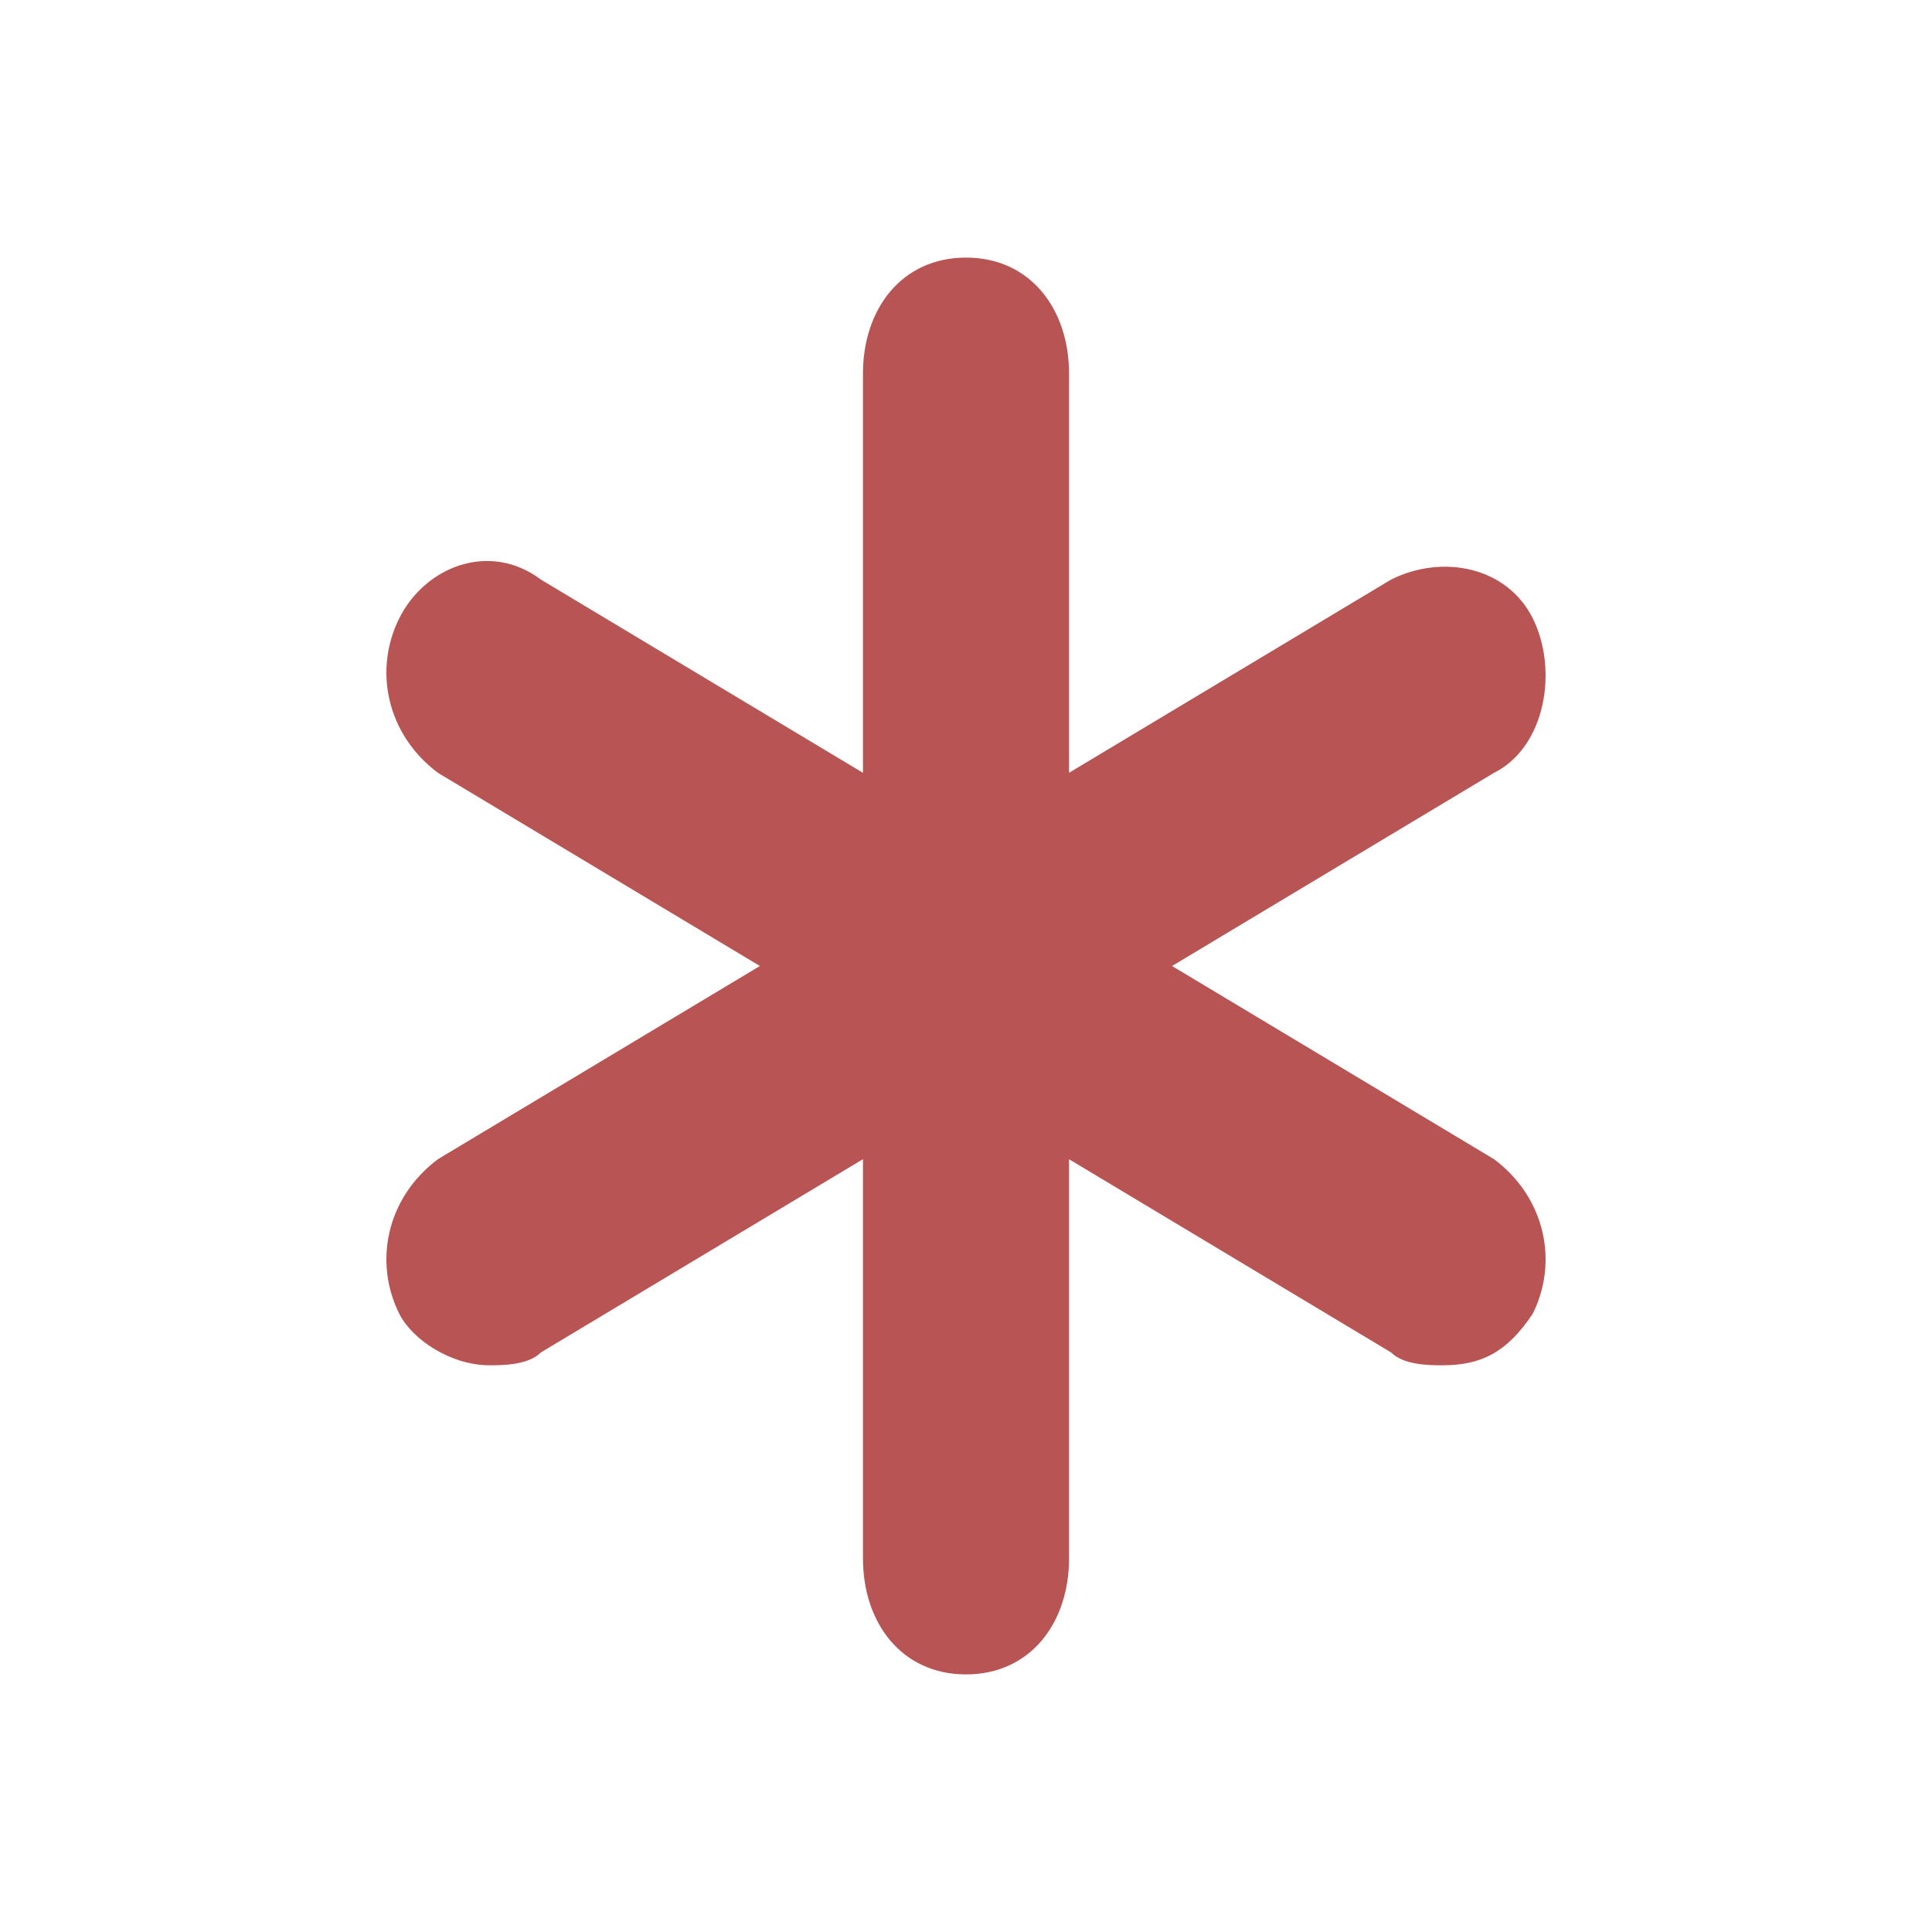 <svg xmlns="http://www.w3.org/2000/svg" viewBox="0 0 15 15" enable-background="new 0 0 15 15" width="15" height="15">
  <path fill="#B95454" d="M11.9 10.2c-.2.3-.4.4-.7.4-.1 0-.3 0-.4-.1l-2.5-1.5v3.1c0 .5-.3.9-.8.9s-.8-.4-.8-.9v-3.1l-2.5 1.5c-.1.1-.3.1-.4.1-.3 0-.6-.2-.7-.4-.2-.4-.1-.9.3-1.2l2.5-1.5-2.5-1.5c-.4-.3-.5-.8-.3-1.2.2-.4.7-.6 1.1-.3l2.5 1.5v-3.1c0-.5.3-.9.8-.9s.8.4.8.9v3.1l2.5-1.5c.4-.2.9-.1 1.1.3.2.4.1 1-.3 1.2l-2.5 1.5 2.5 1.5c.4.3.5.8.3 1.2z"/>
</svg>